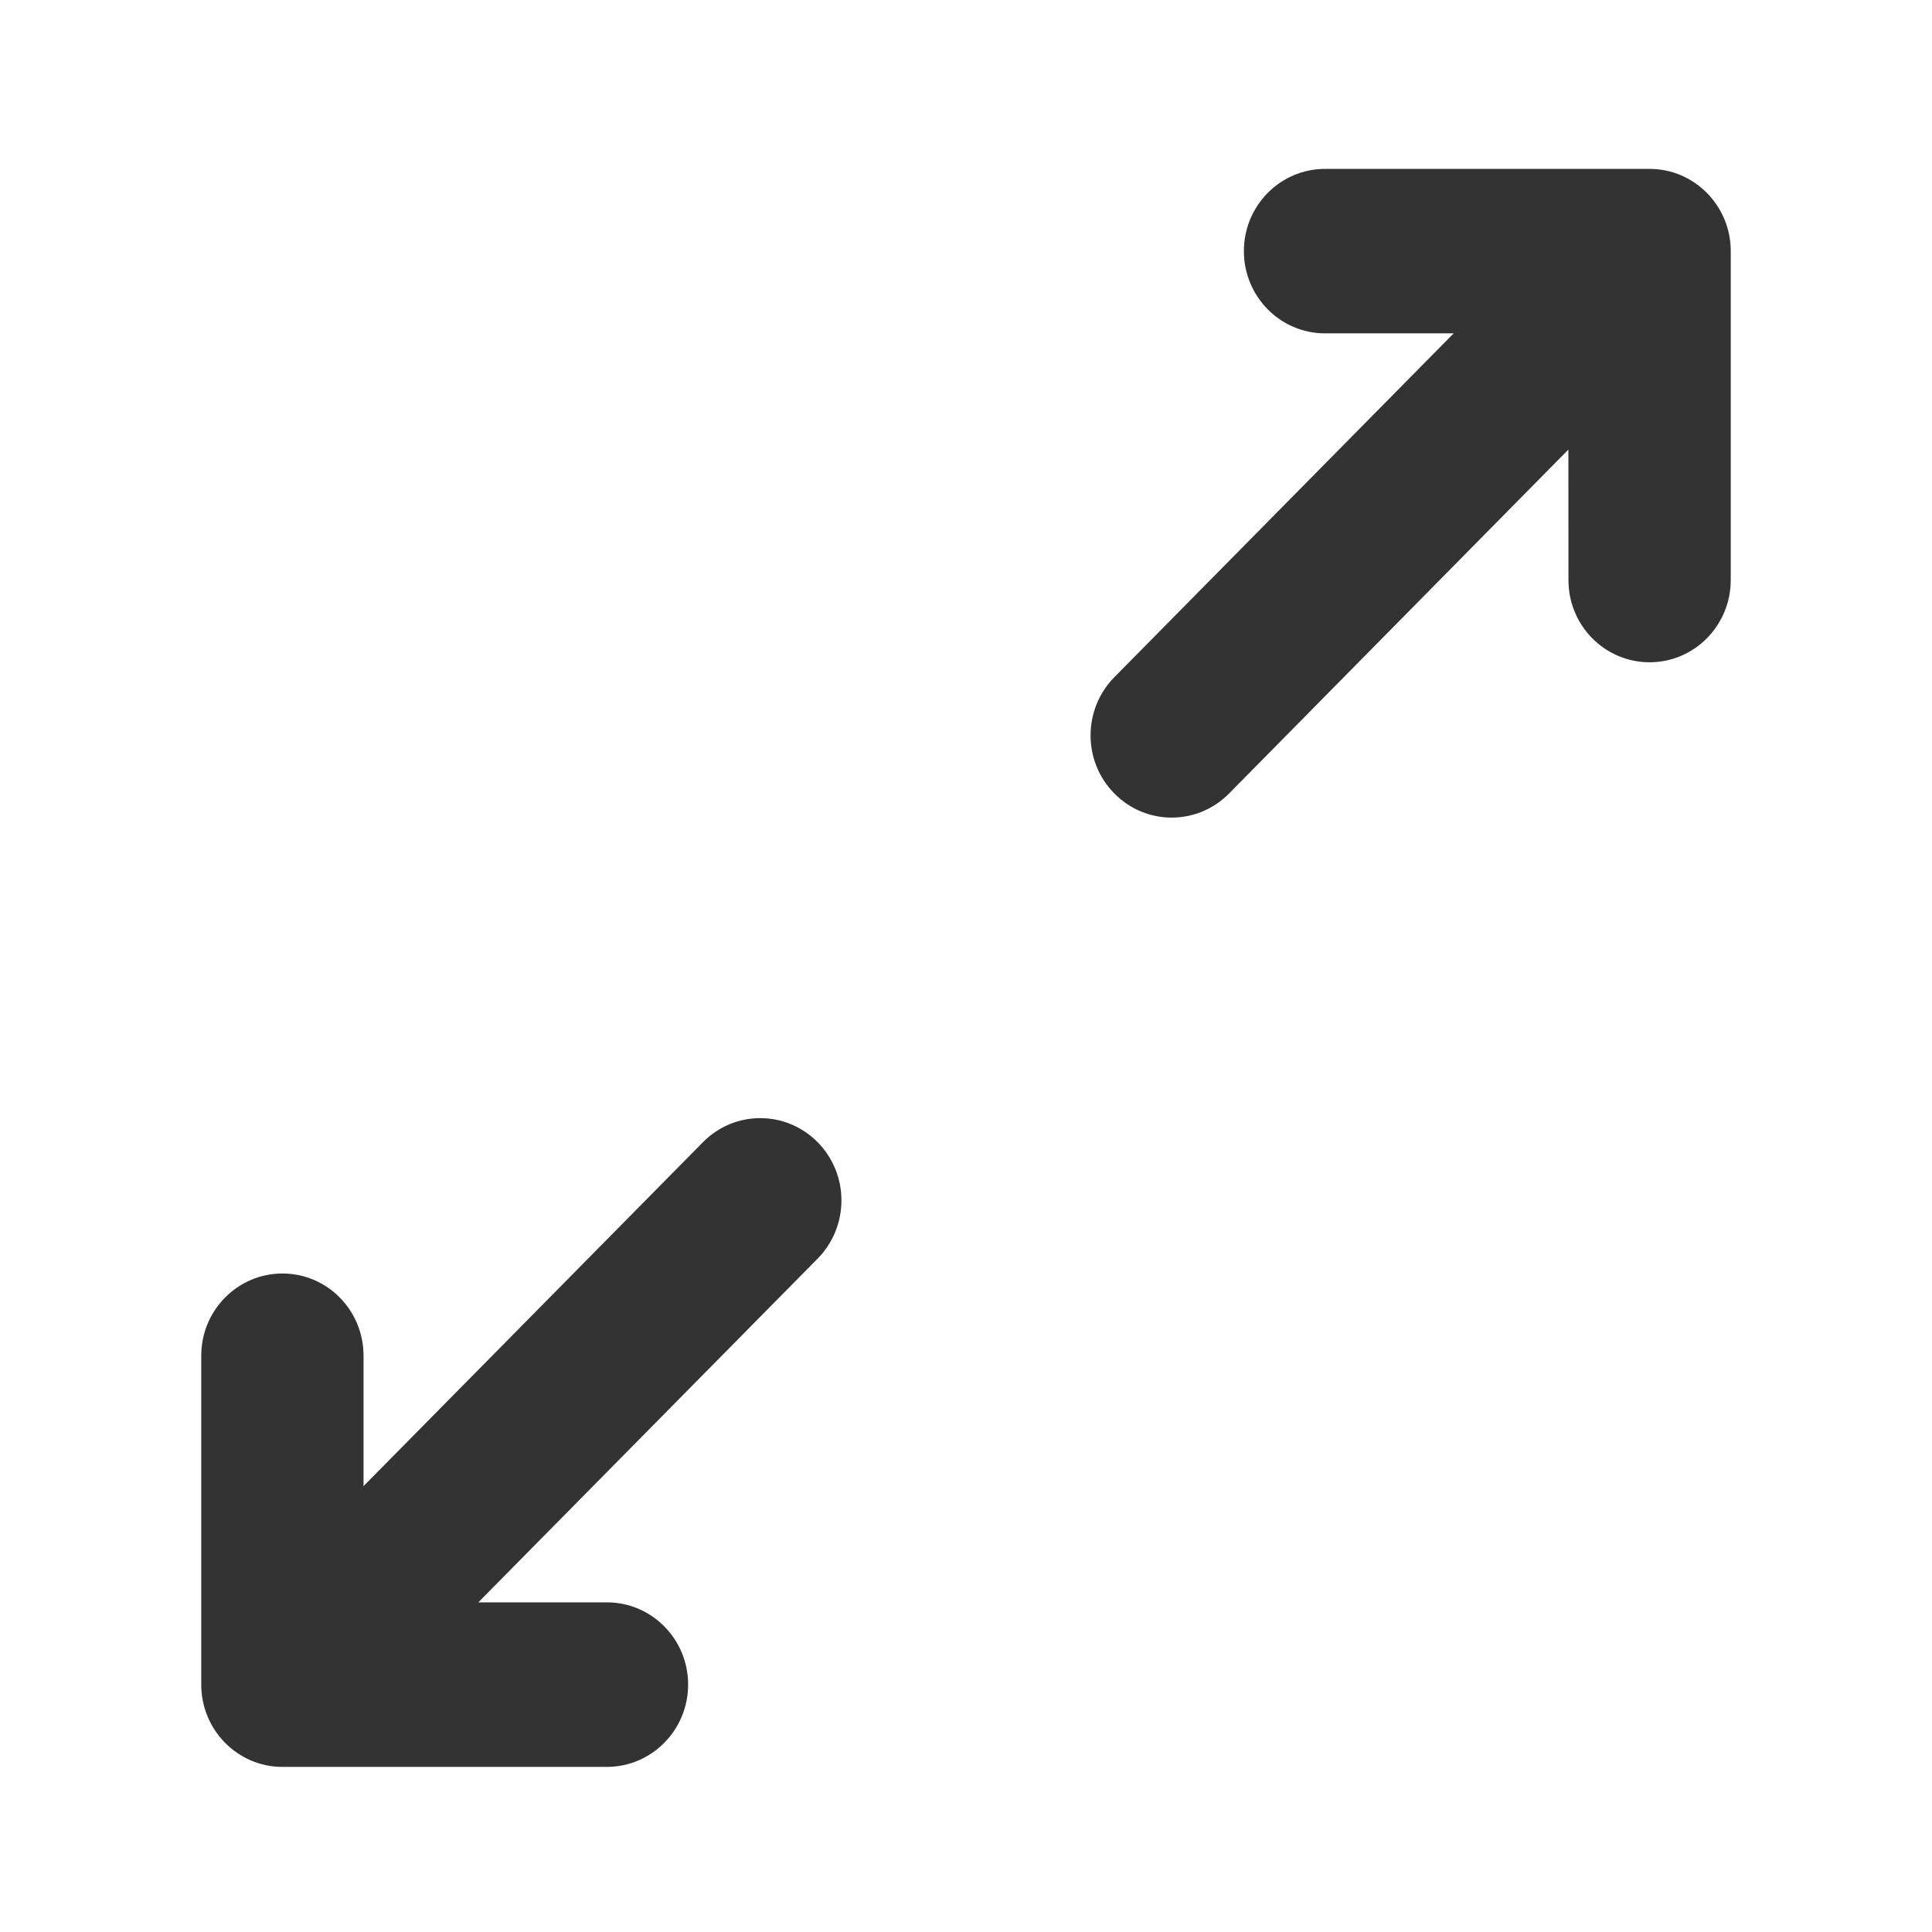 <svg xmlns="http://www.w3.org/2000/svg" xmlns:xlink="http://www.w3.org/1999/xlink" width="24" height="24" version="1.1" viewBox="0 0 24 24"><title>ic_arrow_expander</title><desc>Created with Sketch.</desc><g id="ic_arrow_expander" fill="none" fill-rule="evenodd" stroke="none" stroke-width="1"><g id="Shape" fill="#333"><path d="M19.484,7.206 L19.483,5.585 L15.268,9.857 C14.874,10.256 14.236,10.257 13.843,9.857 C13.449,9.459 13.449,8.812 13.842,8.413 L18.058,4.141 L16.46,4.141 C15.903,4.141 15.452,3.684 15.452,3.119 C15.452,2.556 15.903,2.098 16.46,2.098 L20.492,2.098 C21.048,2.098 21.5,2.556 21.5,3.119 L21.5,7.205 C21.5,7.769 21.049,8.227 20.492,8.227 C19.935,8.227 19.483,7.77 19.484,7.206 Z M4.516,16.841 L4.516,18.461 L8.732,14.189 C9.125,13.79 9.763,13.79 10.157,14.189 C10.551,14.588 10.551,15.234 10.158,15.634 L5.942,19.905 L7.54,19.905 C8.096,19.905 8.549,20.363 8.548,20.927 C8.548,21.491 8.096,21.948 7.54,21.949 L3.508,21.949 C2.952,21.949 2.5,21.491 2.5,20.927 L2.5,16.841 C2.5,16.277 2.952,15.82 3.508,15.82 C4.065,15.819 4.516,16.277 4.516,16.841 Z"/></g></g></svg>